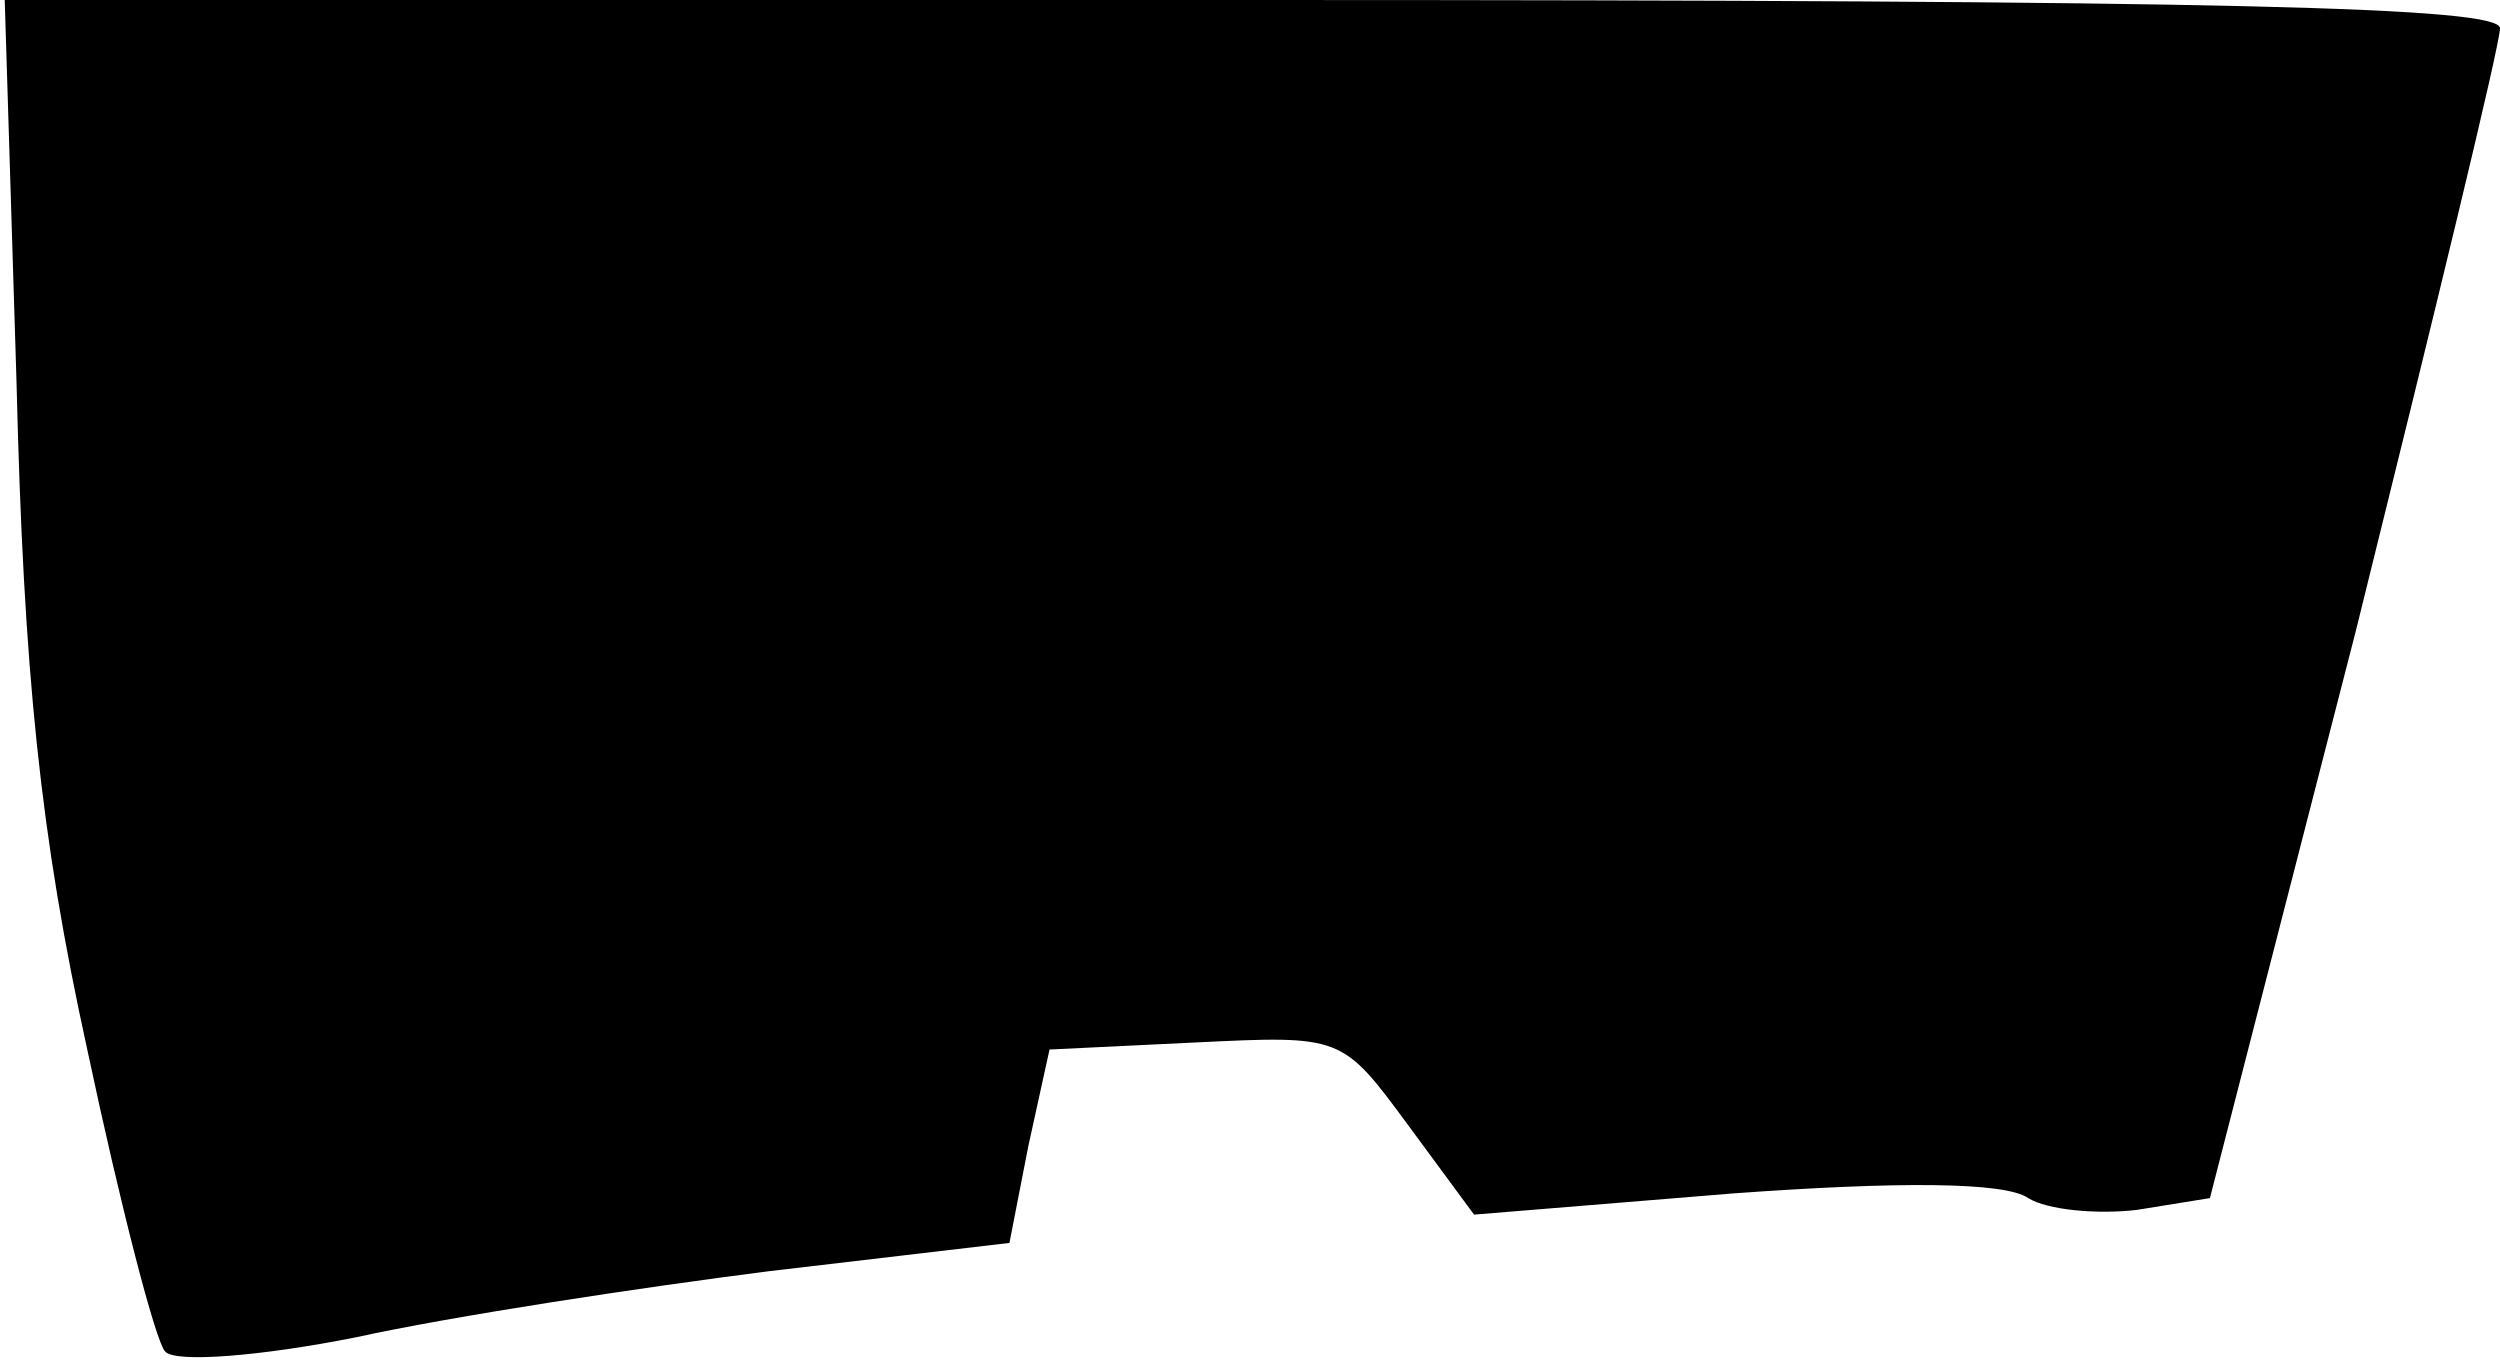 <?xml version="1.0" standalone="no"?>
<!DOCTYPE svg PUBLIC "-//W3C//DTD SVG 20010904//EN"
 "http://www.w3.org/TR/2001/REC-SVG-20010904/DTD/svg10.dtd">
<svg version="1.0" xmlns="http://www.w3.org/2000/svg"
 width="106pt" height="58pt" viewBox="0 0 106 58"
 preserveAspectRatio="xMidYMid meet">
<g transform="translate(0,58) scale(0.1,-0.1)"
fill="#000000" stroke="none">
<path fill="#000000" stroke="none" d="M7 418 c3 -123 10 -192 30 -283 14 -66
29 -124 33 -128 4 -5 41 -2 81 6 41 9 120 21 175 28 l102 12 8 41 9 41 62 3
c62 3 62 3 90 -35 l28 -38 110 9 c69 5 115 5 125 -2 8 -5 29 -7 46 -5 l31 5
62 241 c33 133 61 248 61 255 0 9 -112 12 -529 12 l-529 0 5 -162z"/>
</g>
</svg>
